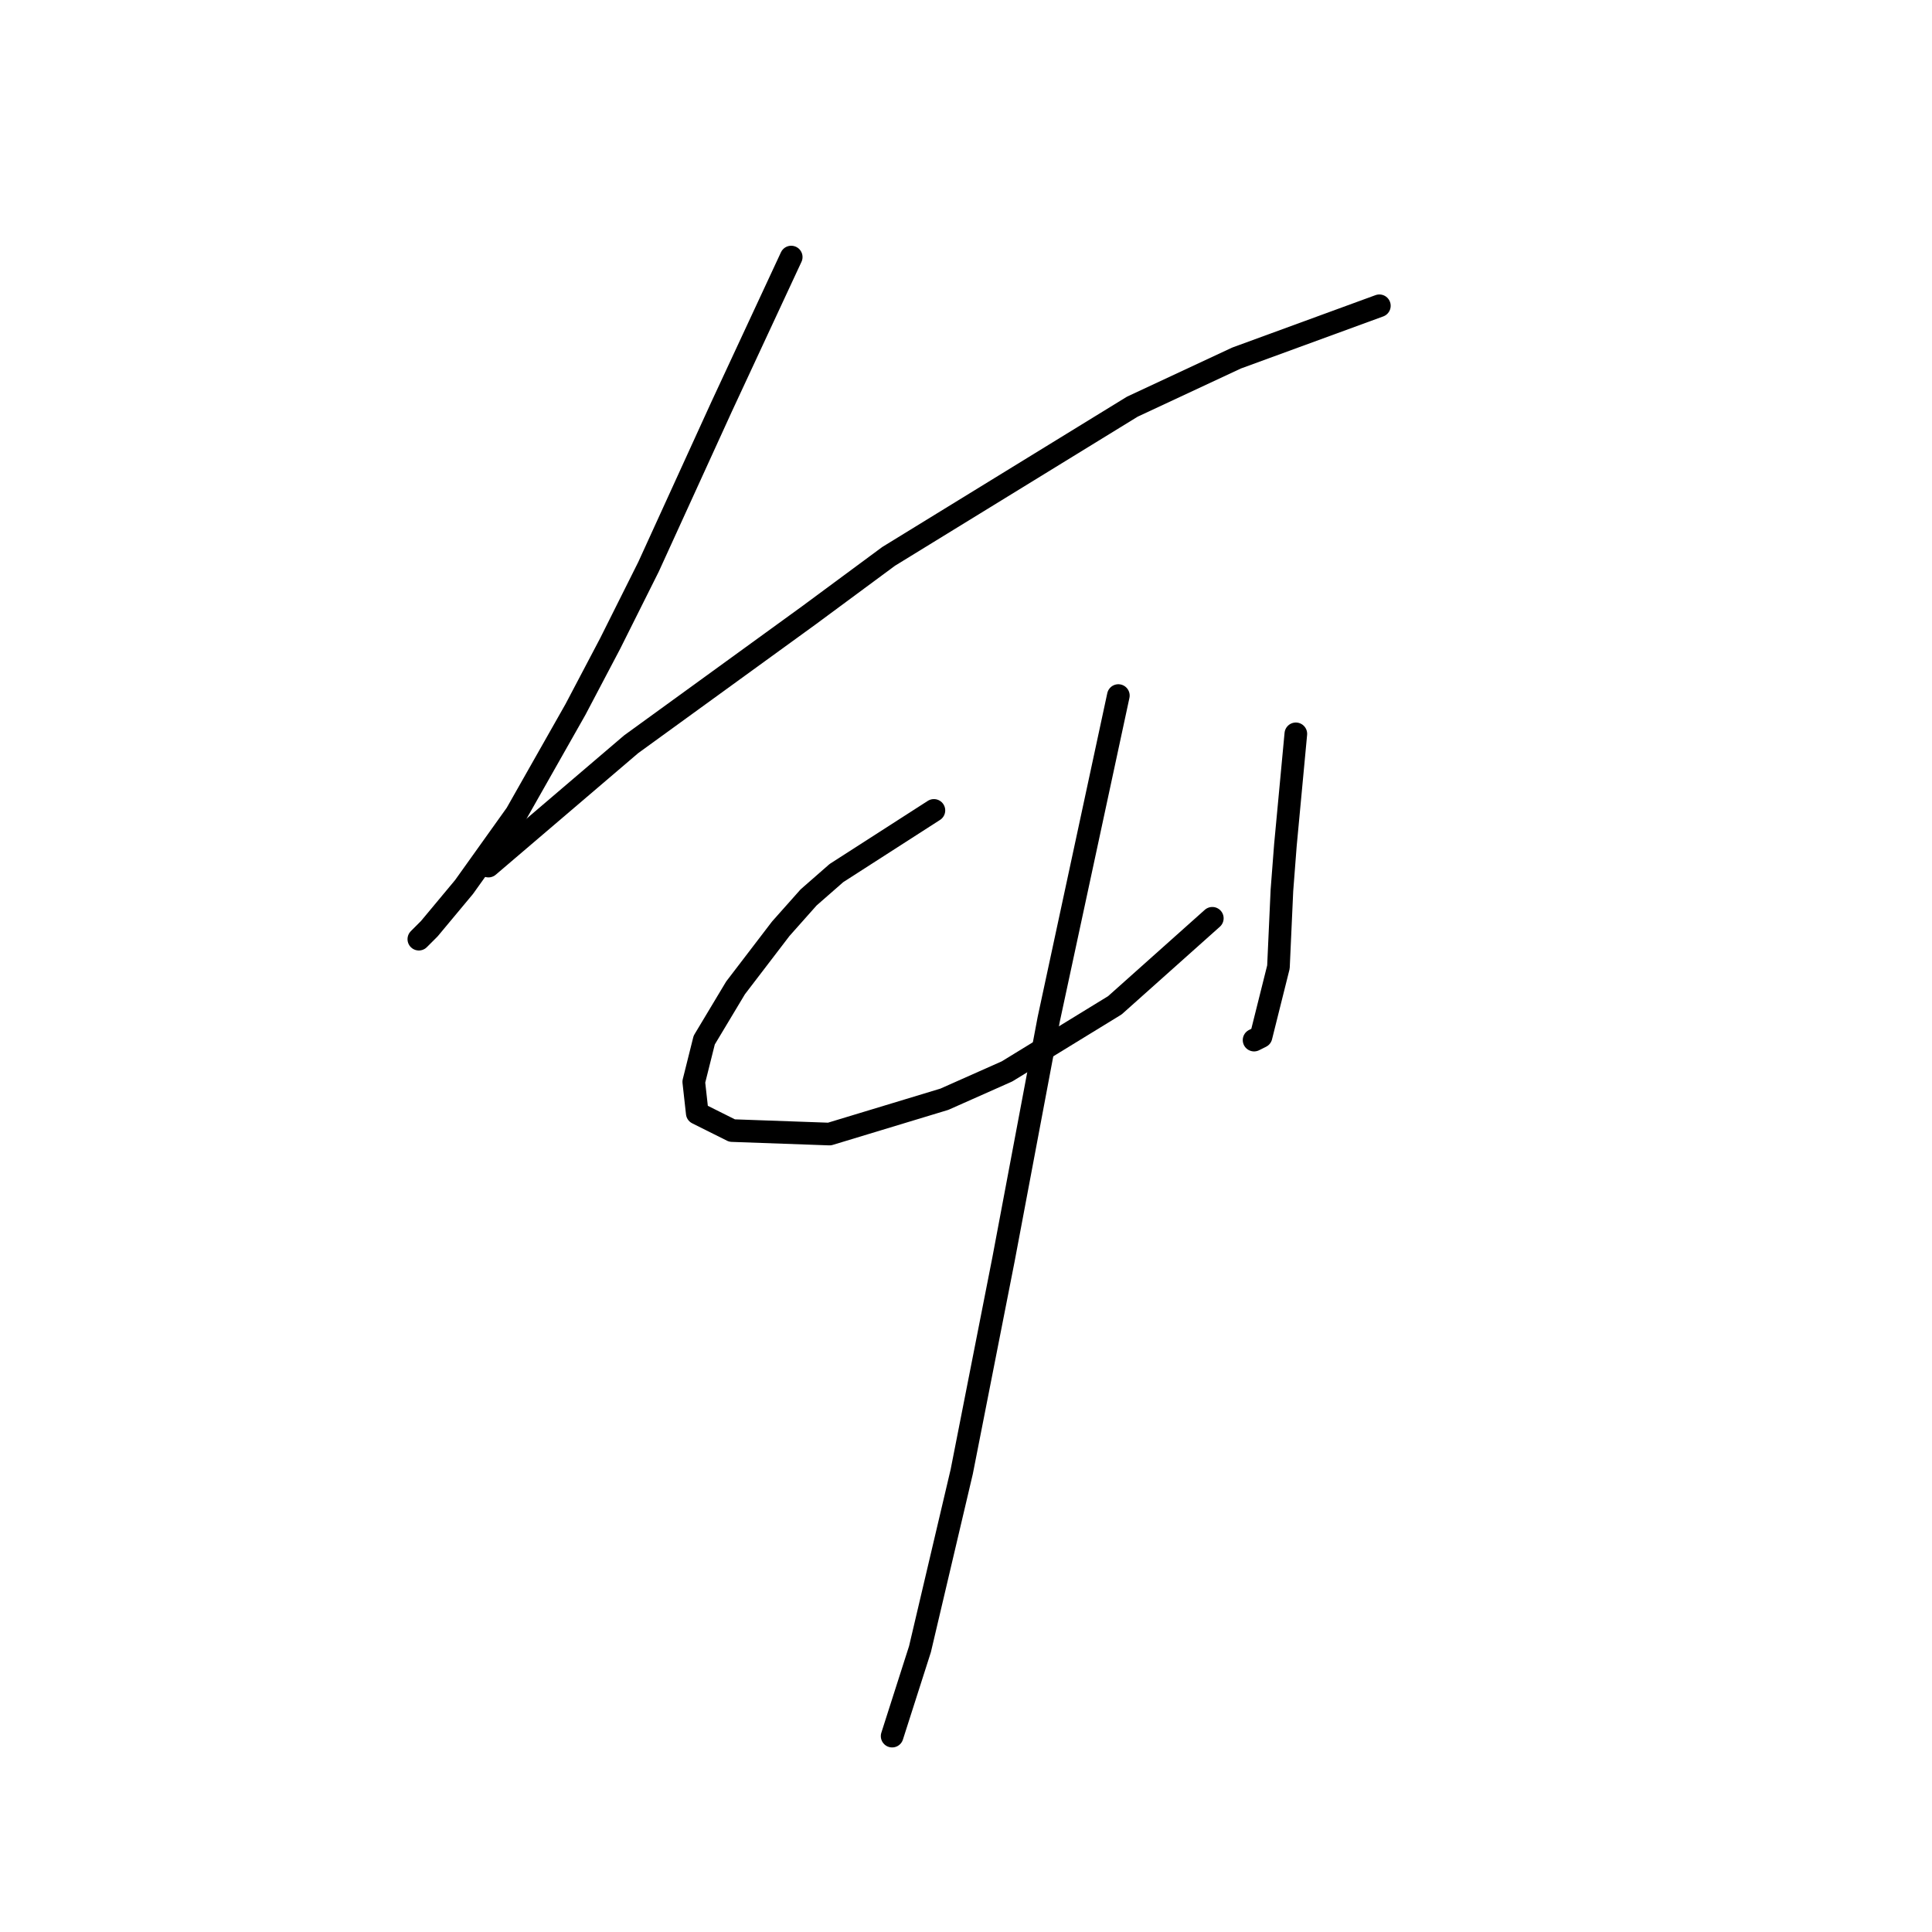 <?xml version="1.0" standalone="no"?>
    <svg width="256" height="256" xmlns="http://www.w3.org/2000/svg" version="1.1">
    <polyline stroke="black" stroke-width="3" stroke-linecap="round" fill="transparent" stroke-linejoin="round" points="104.84 34.062 95.617 53.891 85.934 75.103 80.861 85.248 76.25 94.01 68.41 107.844 61.493 117.528 56.882 123.061 55.498 124.445 55.498 124.445 " />
        <polyline stroke="black" stroke-width="3" stroke-linecap="round" fill="transparent" stroke-linejoin="round" points="64.721 114.761 83.628 98.621 107.146 81.559 117.752 73.72 150.032 53.891 163.866 47.435 182.773 40.518 182.773 40.518 " />
        <polyline stroke="black" stroke-width="3" stroke-linecap="round" fill="transparent" stroke-linejoin="round" points="123.747 107.383 110.835 115.683 107.146 118.911 103.457 123.061 97.462 130.901 93.312 137.818 91.928 143.351 92.39 147.502 97.001 149.807 109.913 150.269 125.13 145.657 133.431 141.968 147.726 133.206 160.638 121.678 160.638 121.678 " />
        <polyline stroke="black" stroke-width="3" stroke-linecap="round" fill="transparent" stroke-linejoin="round" points="171.705 97.238 170.322 111.994 169.861 117.989 169.4 128.134 167.094 137.357 166.172 137.818 166.172 137.818 " />
        <polyline stroke="black" stroke-width="3" stroke-linecap="round" fill="transparent" stroke-linejoin="round" points="148.187 92.165 138.964 135.051 132.97 166.869 127.436 194.999 121.902 218.517 118.213 230.045 118.213 230.045 " />
        </svg>